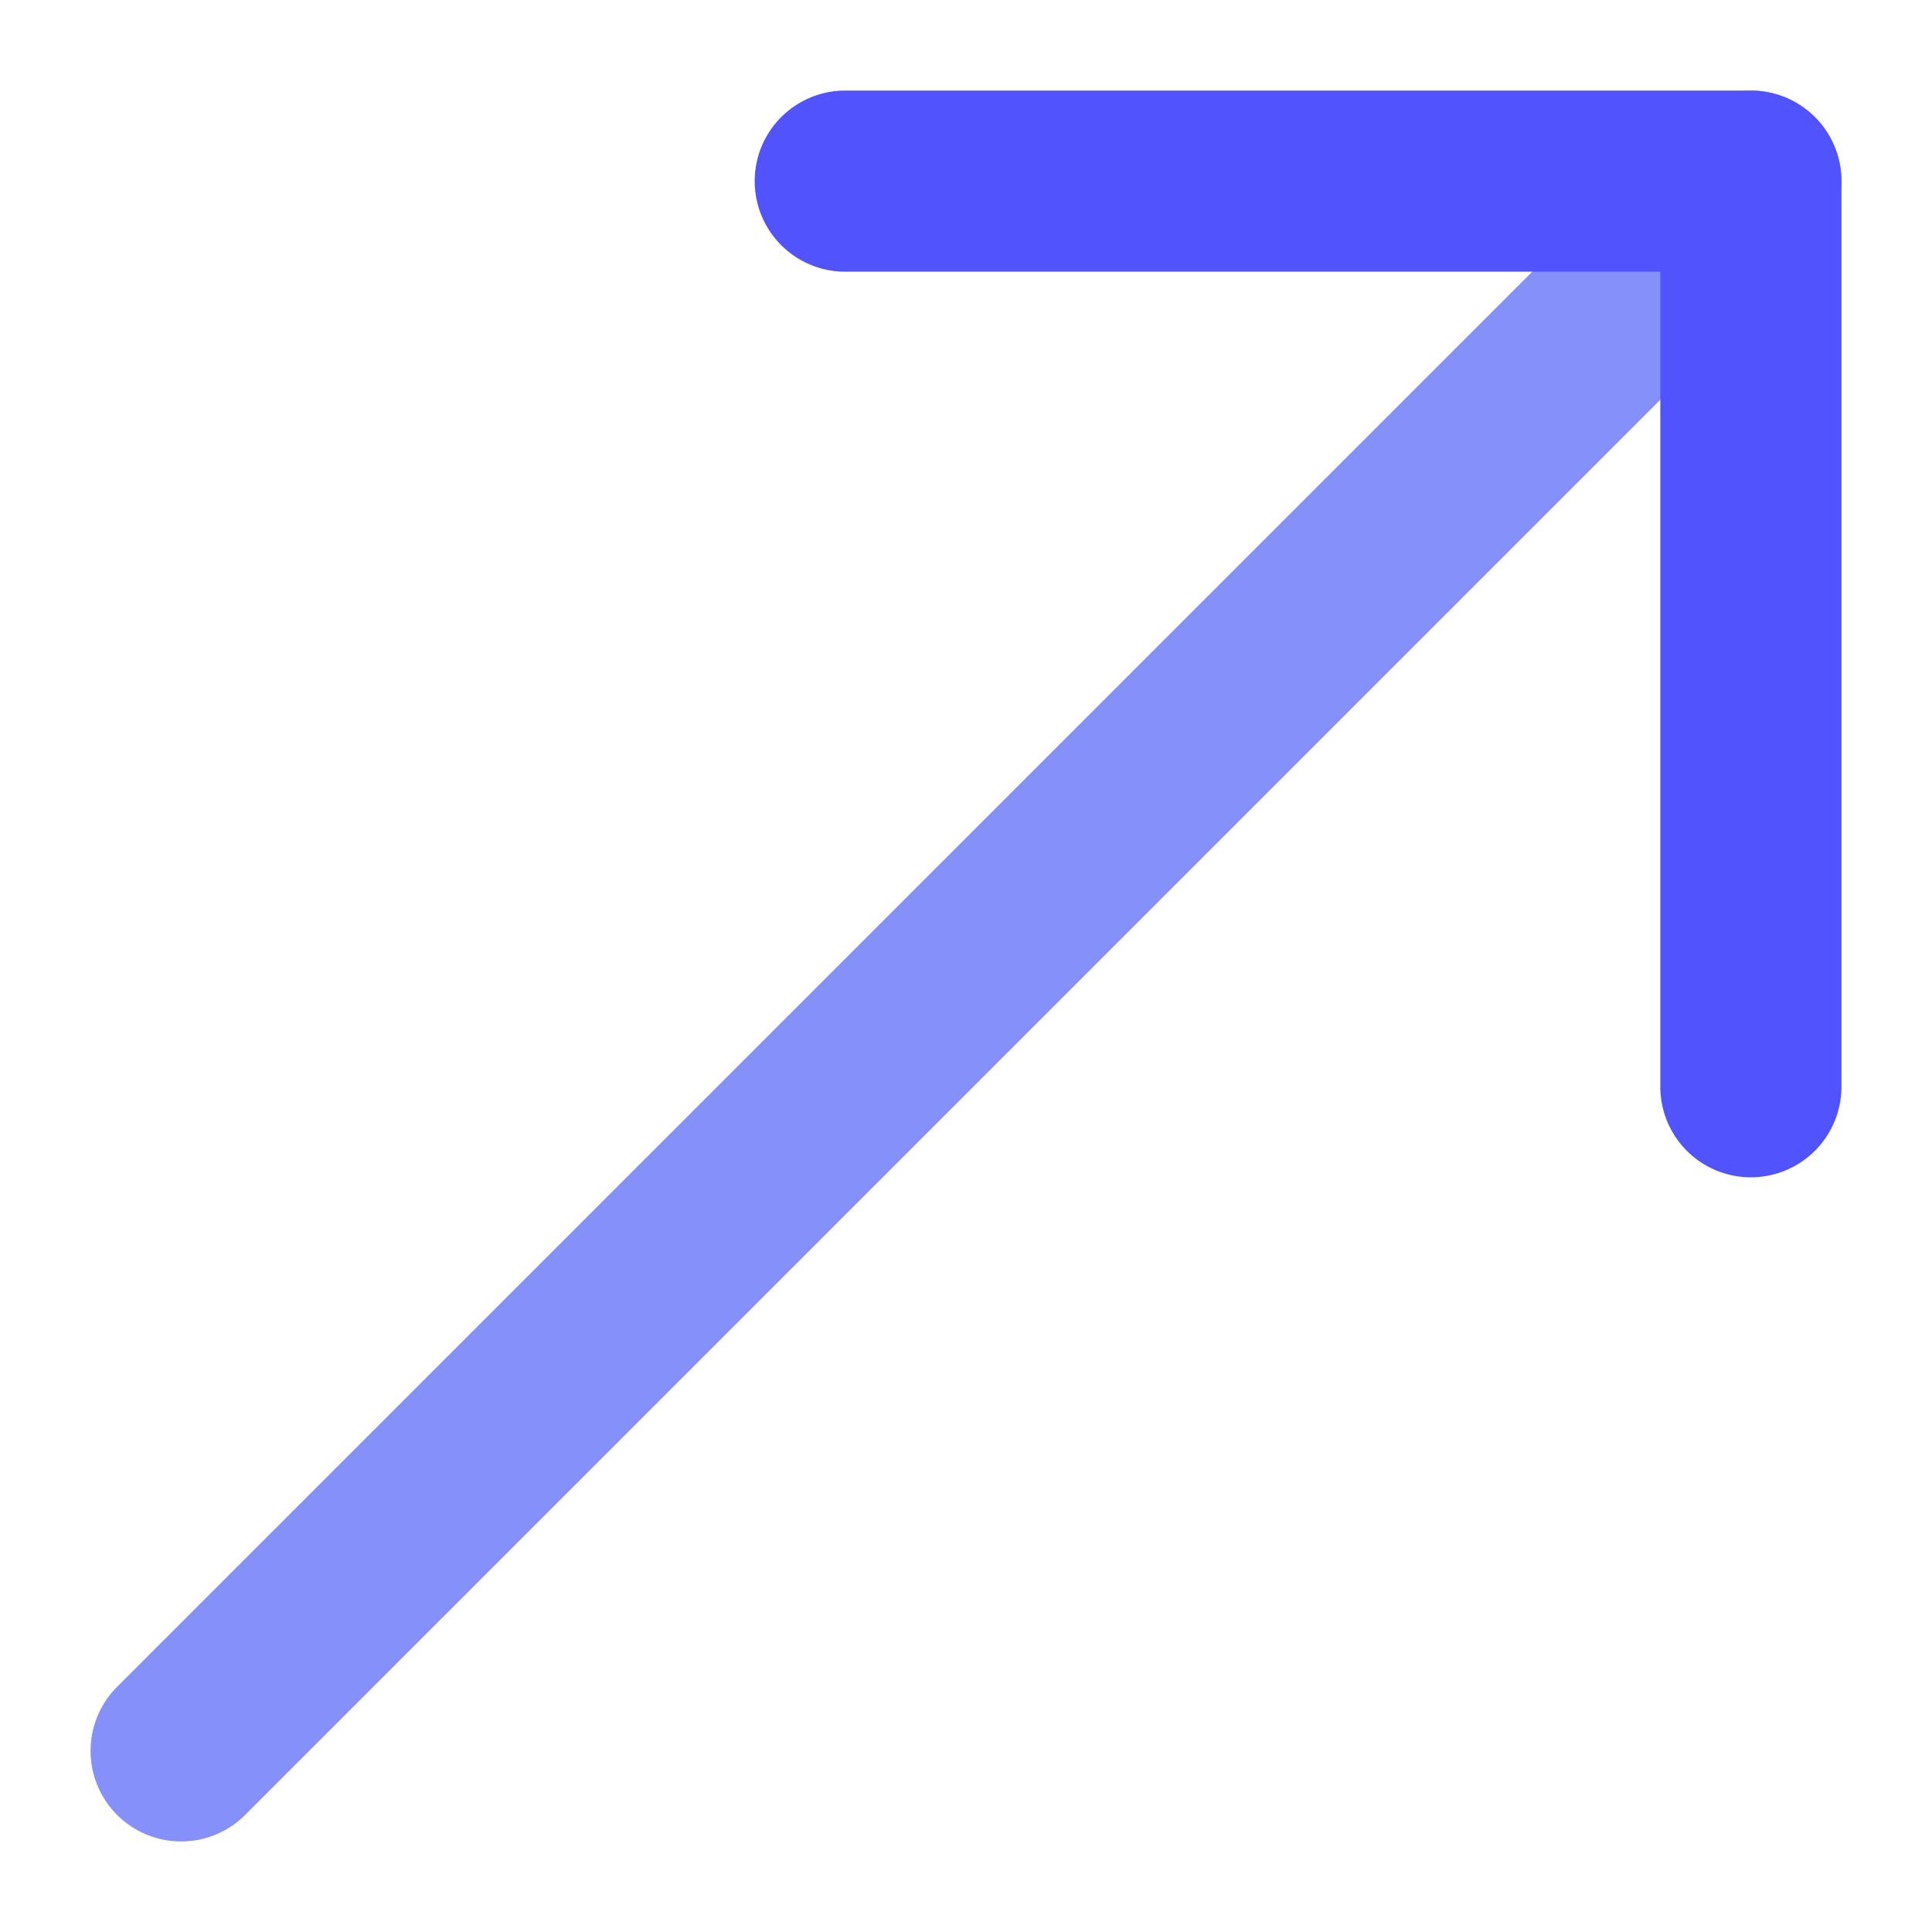 <svg id="Flat" height="512" viewBox="0 0 512 512" width="512" xmlns="http://www.w3.org/2000/svg"><path d="m48 488a24 24 0 0 1 -16.971-40.971l416-416a24 24 0 0 1 33.942 33.942l-416 416a23.926 23.926 0 0 1 -16.971 7.029z" fill="#8690fa"/><path d="m464 312a24 24 0 0 1 -24-24v-216h-216a24 24 0 0 1 0-48h240a24 24 0 0 1 24 24v240a24 24 0 0 1 -24 24z" fill="#5153ff"/></svg>